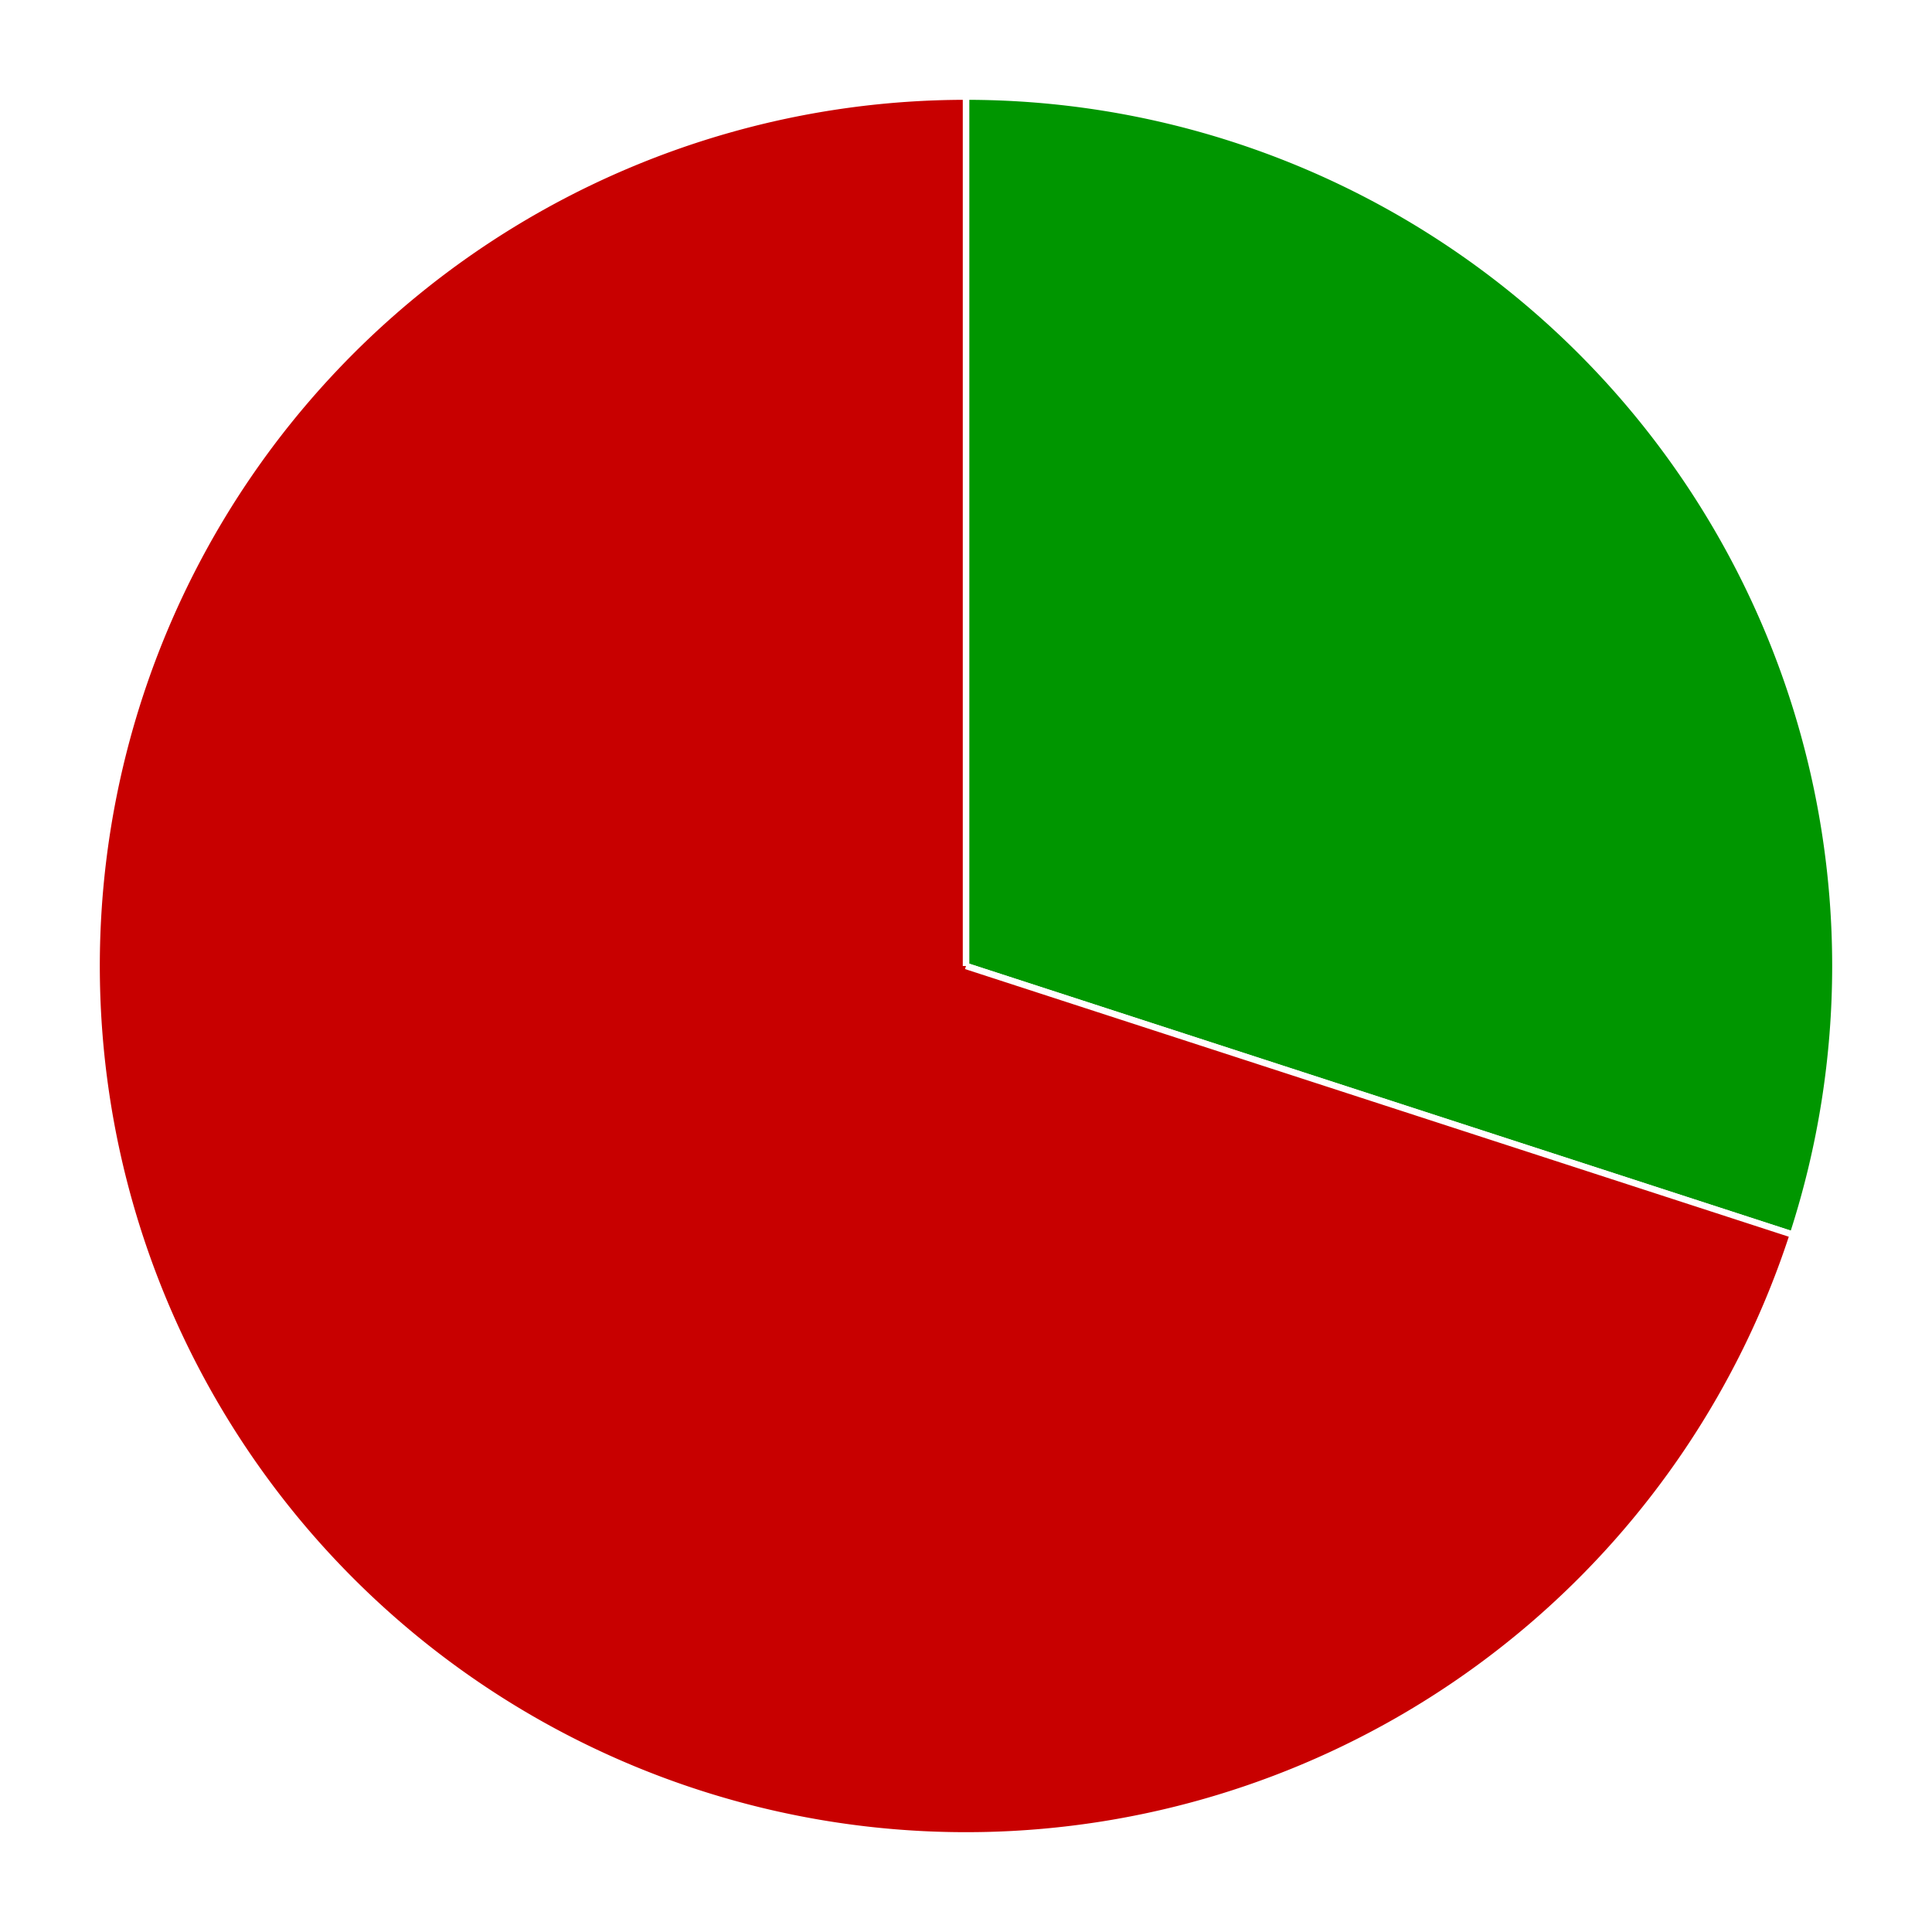<?xml version="1.0" encoding="iso-8859-1"?>
   <!DOCTYPE svg PUBLIC "-//W3C//DTD SVG 1.0//EN"
     "http://www.w3.org/TR/2001/
      REC-SVG-20010904/DTD/svg10.dtd"><svg xmlns="http://www.w3.org/2000/svg" width="300" height="300" style="overflow: hidden;" aria-label="Wykres."><defs id="defs"/><rect x="0" y="0" width="300" height="300" stroke="none" stroke-width="0" fill="#ffffff"/><g><path d="M150,150L150,15A135,135,0,0,1,278.393,191.717L150,150A0,0,0,0,0,150,150" stroke="#ffffff" stroke-width="1" fill="#009600"/></g><g><path d="M150,150L278.393,191.717A135,135,0,1,1,150,15L150,150A0,0,0,1,0,150,150" stroke="#ffffff" stroke-width="1" fill="#c80000"/></g><g/><circle cx="422" cy="150" r="120" fill="#FFFFFF" stroke="none" stroke-width="0"/></svg>
